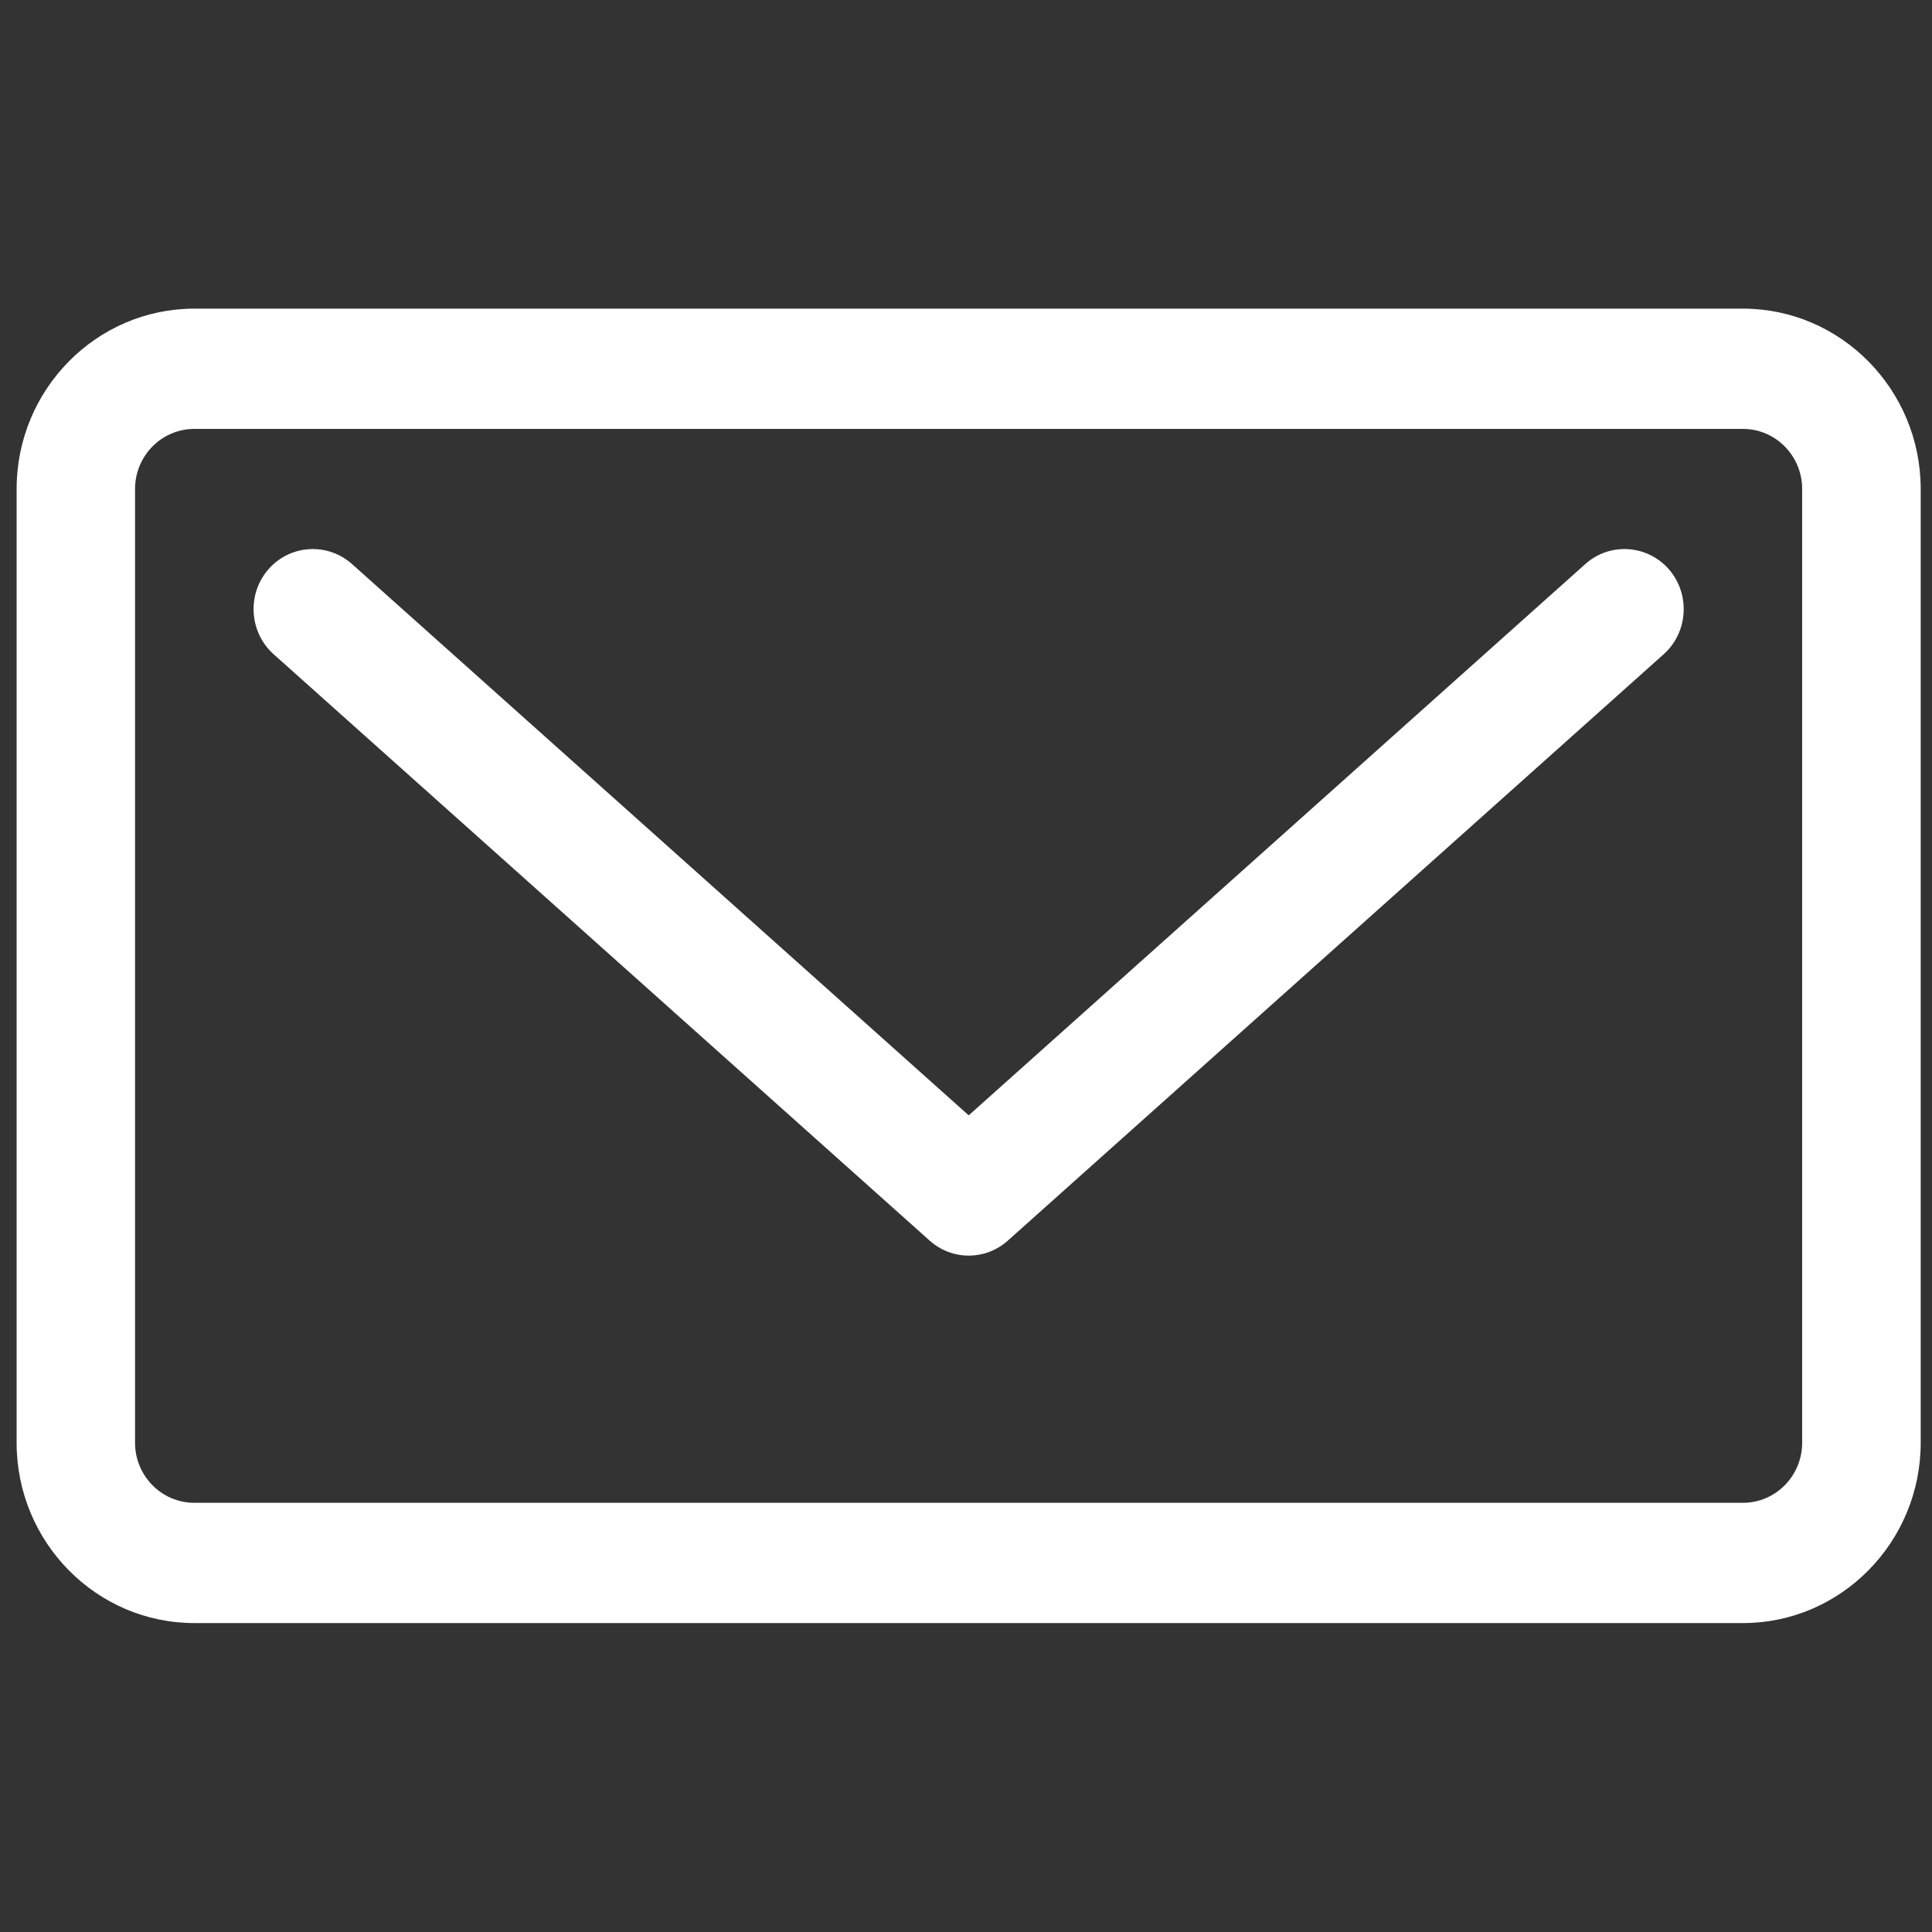 <svg width="20" height="20" viewBox="0 0 20 20" fill="none" xmlns="http://www.w3.org/2000/svg">
<rect x="0" y="0" width="20" height="20" fill="#333333" stroke="none"/>
<g clip-path="url(#clip0_608_3444)">
<path d="M16.411 5.839L10.028 11.546L3.644 5.839C3.389 5.612 3.002 5.637 2.778 5.894C2.554 6.152 2.579 6.546 2.833 6.773L9.623 12.842C9.739 12.946 9.883 12.998 10.028 12.998C10.173 12.998 10.318 12.946 10.434 12.842L17.222 6.773C17.476 6.546 17.5 6.152 17.277 5.894C17.052 5.637 16.665 5.612 16.411 5.839Z" fill="white"/>
<path d="M18.043 3.195H2.012C0.997 3.195 0.172 4.033 0.172 5.062V14.935C0.172 15.965 0.997 16.802 2.012 16.802H18.043C19.057 16.802 19.883 15.965 19.883 14.935V5.062C19.883 4.033 19.057 3.195 18.043 3.195ZM18.656 14.935C18.656 15.278 18.381 15.557 18.043 15.557H2.012C1.673 15.557 1.398 15.278 1.398 14.935V5.062C1.398 4.719 1.673 4.44 2.012 4.44H18.043C18.381 4.44 18.656 4.719 18.656 5.062V14.935Z" fill="white"/>
</g>
<defs>
<clipPath id="clip0_608_3444">
<rect width="19.711" height="20" fill="white" transform="translate(0.172)"/>
</clipPath>
</defs>
</svg>
